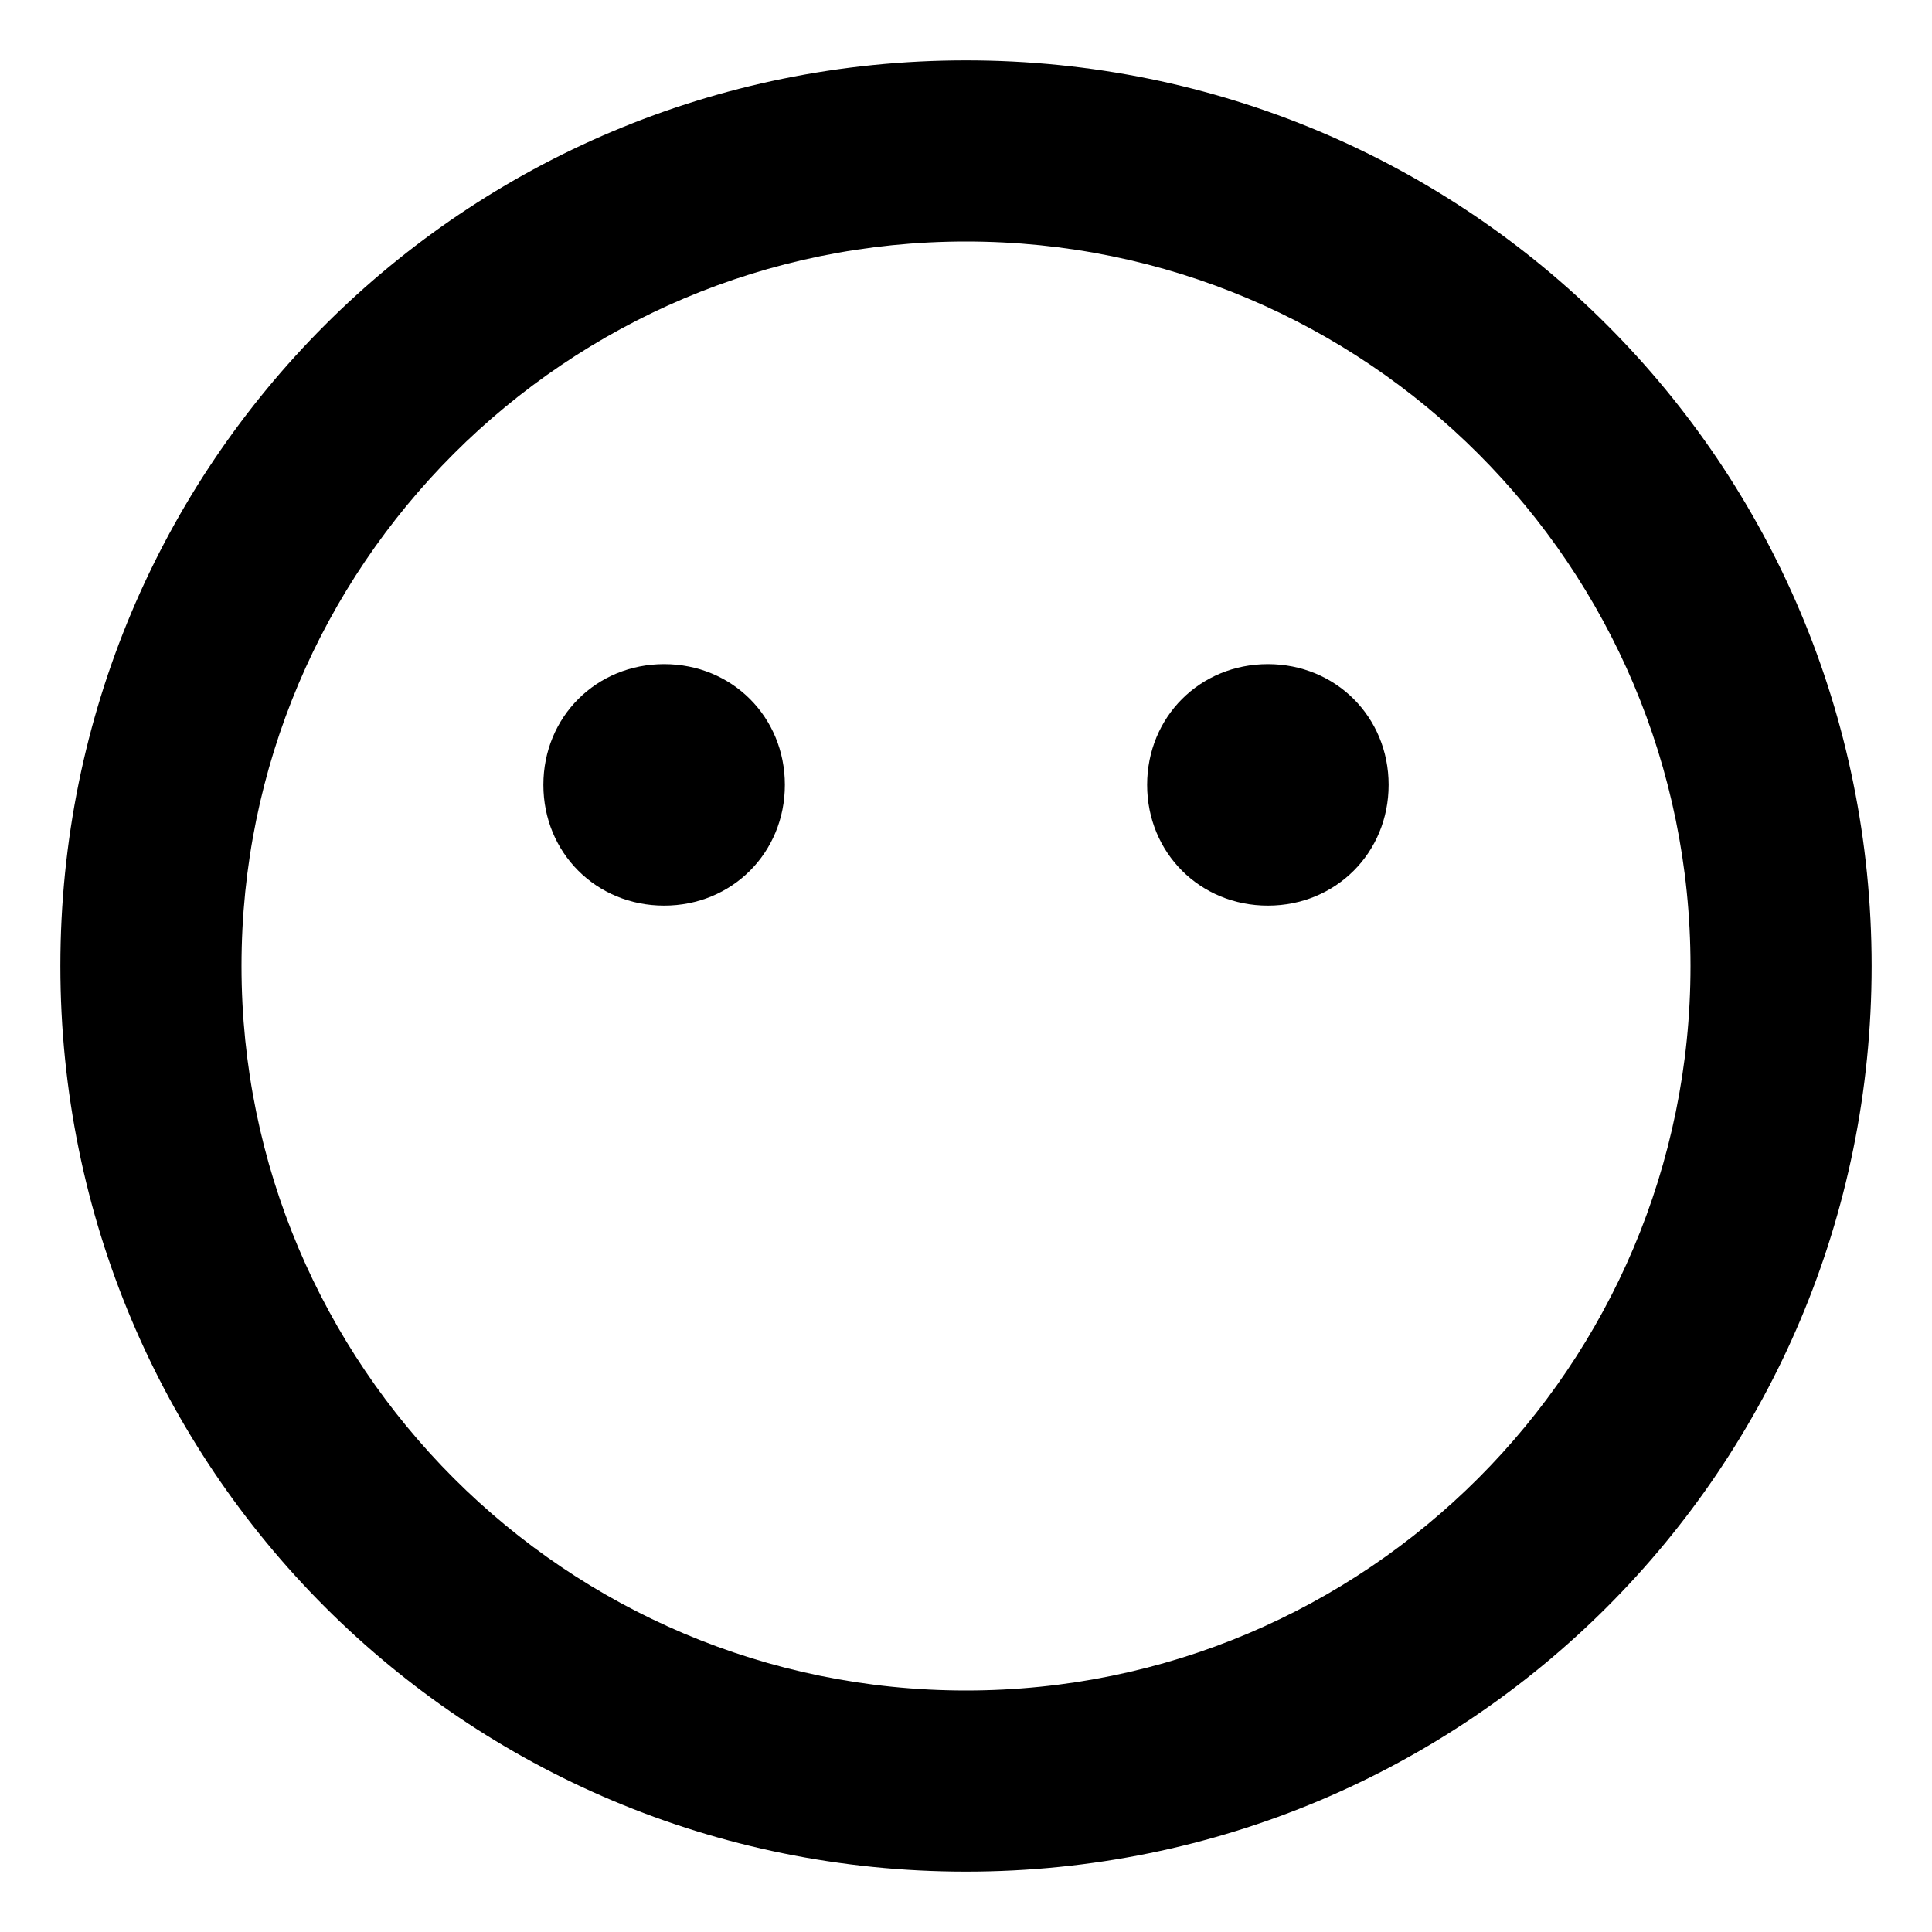 <svg xmlns="http://www.w3.org/2000/svg" viewBox="0 0 512 512"><!-- Font Awesome Pro 6.0.0-alpha1 by @fontawesome - https://fontawesome.com License - https://fontawesome.com/license (Commercial License) --><path d="M176 176C158 176 144 190 144 208S158 240 176 240C194 240 208 226 208 208S194 176 176 176ZM336 176C318 176 304 190 304 208S318 240 336 240C354 240 368 226 368 208S354 176 336 176ZM256 16C123 16 16 123 16 256S123 496 256 496S496 389 496 256S389 16 256 16ZM256 448C150 448 64 362 64 256S150 64 256 64S448 150 448 256S362 448 256 448Z"/></svg>